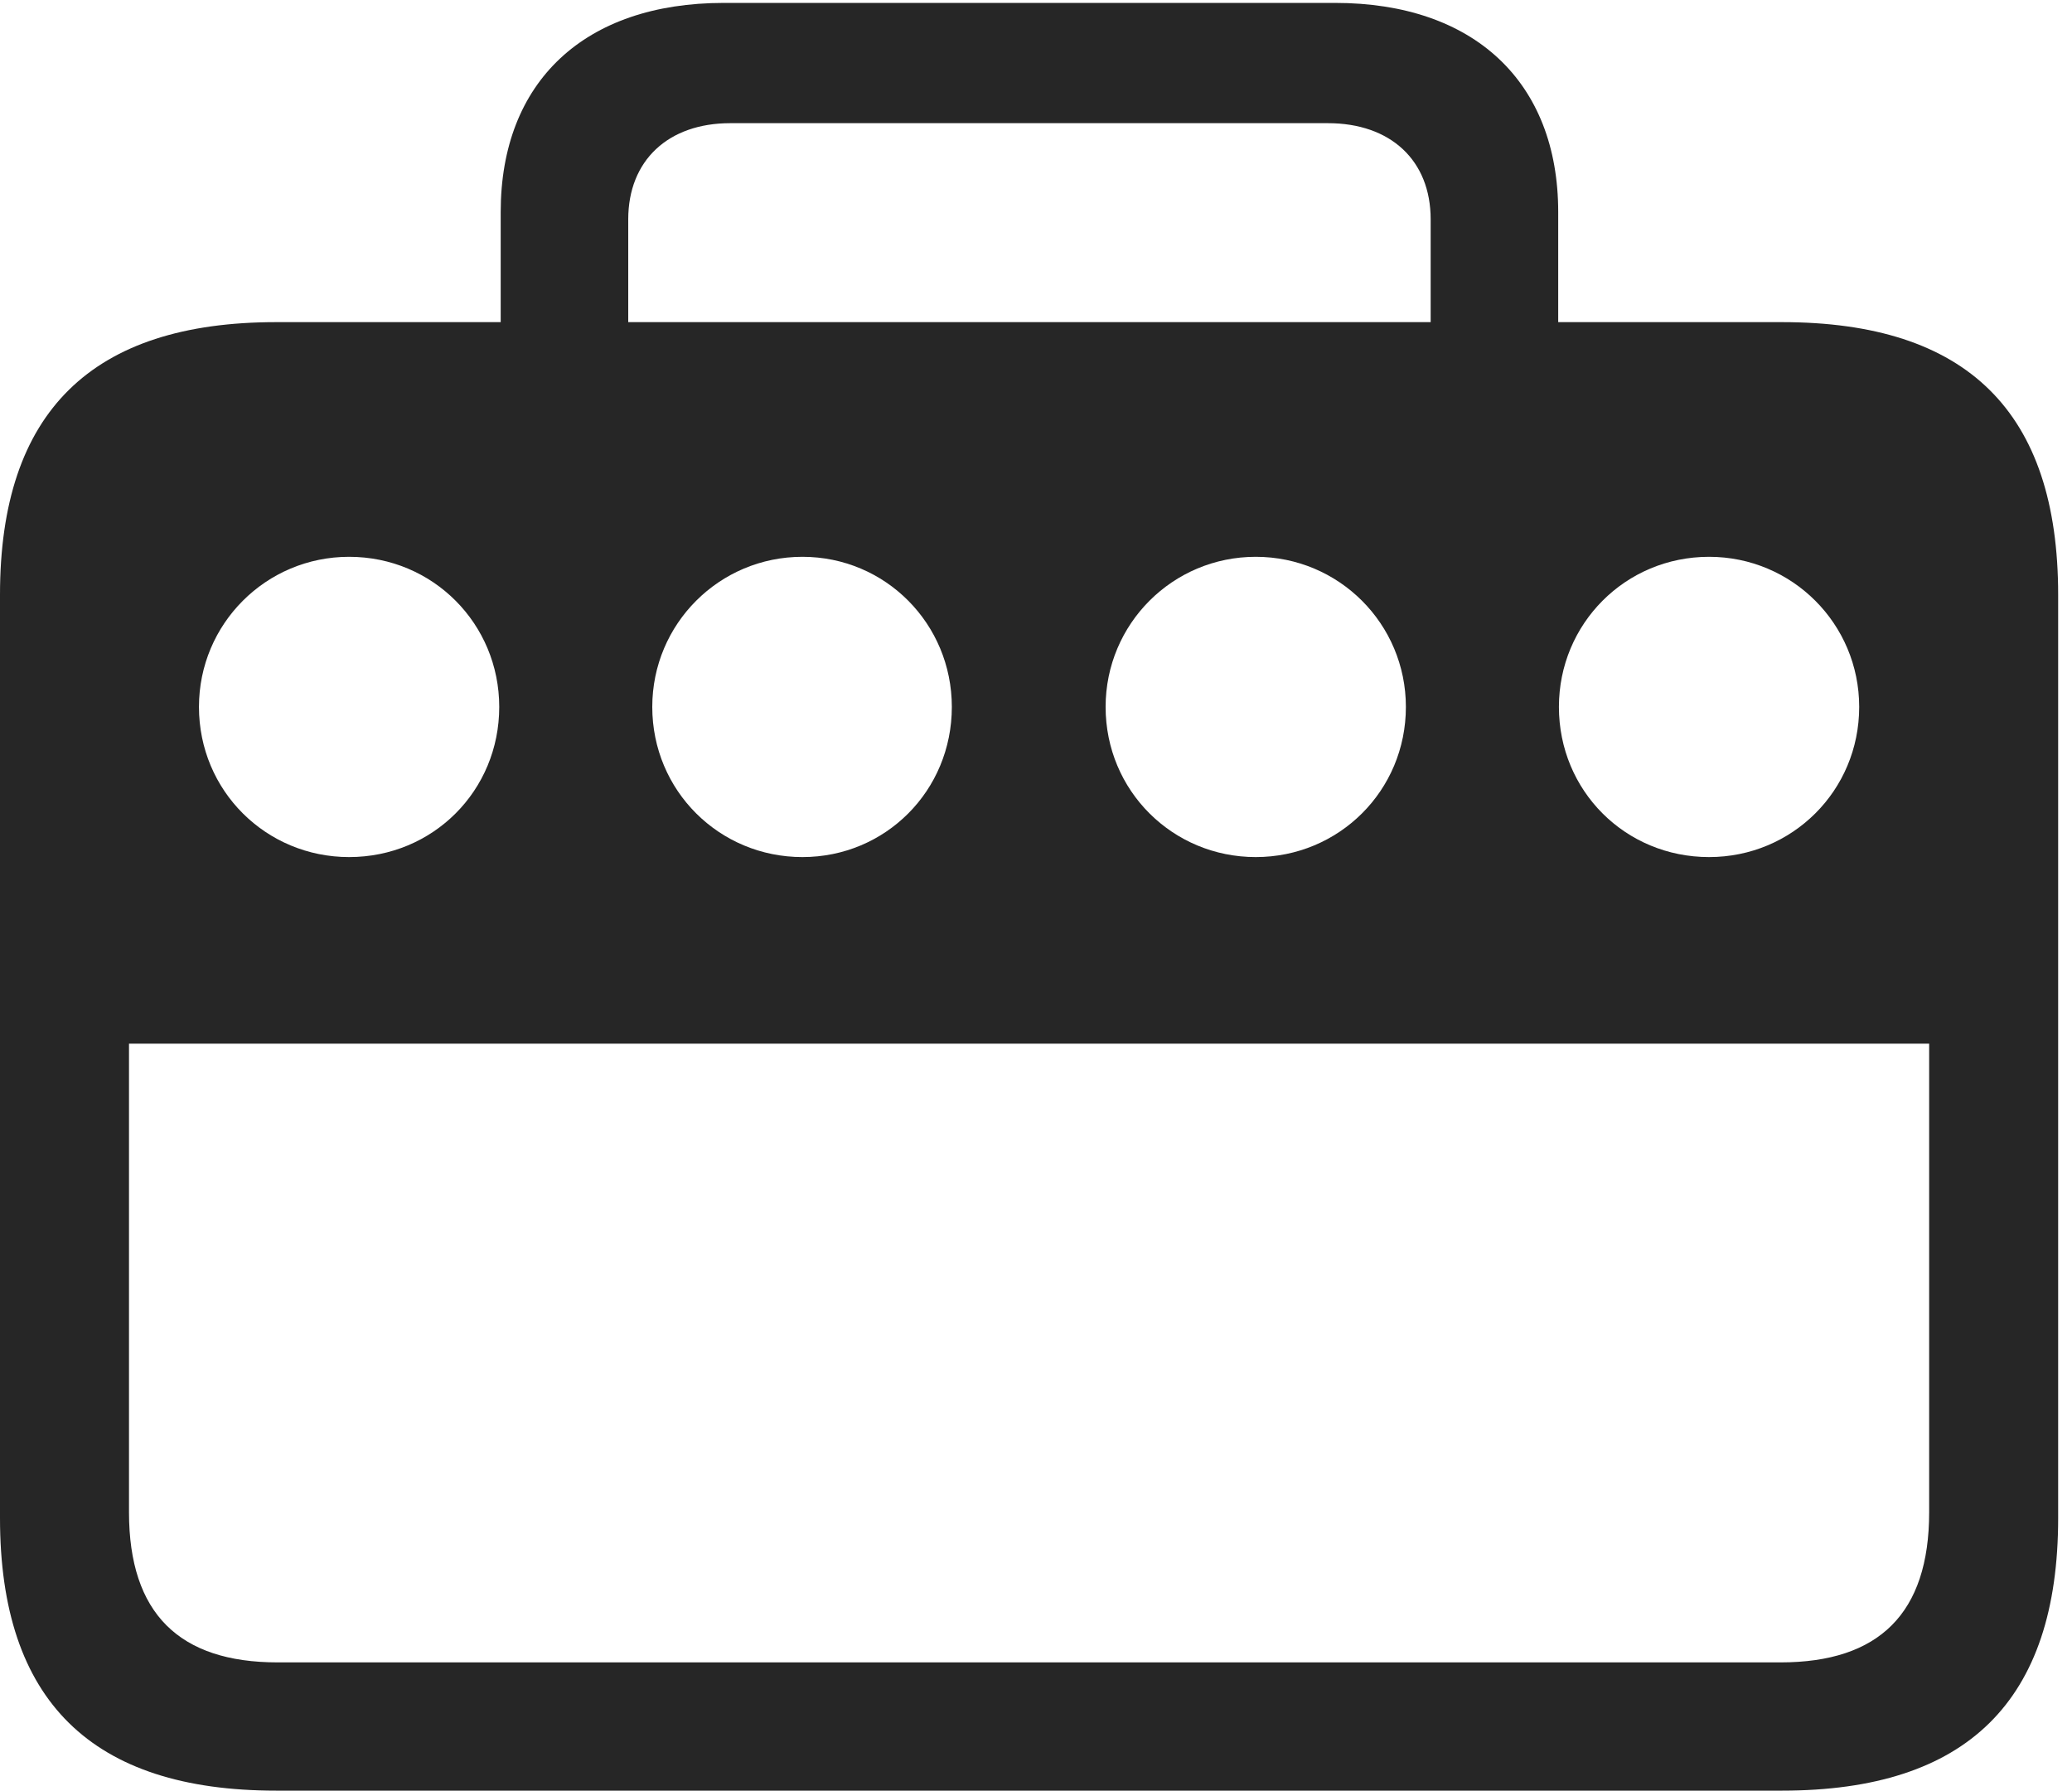 <?xml version="1.0" encoding="UTF-8"?>
<!--Generator: Apple Native CoreSVG 326-->
<!DOCTYPE svg
PUBLIC "-//W3C//DTD SVG 1.1//EN"
       "http://www.w3.org/Graphics/SVG/1.1/DTD/svg11.dtd">
<svg version="1.1" xmlns="http://www.w3.org/2000/svg" xmlns:xlink="http://www.w3.org/1999/xlink" viewBox="0 0 55.527 47.988">
 <g>
  <rect height="47.988" opacity="0" width="55.527" x="0" y="0"/>
  <path d="M0 40.684C0 45.586 2.461 47.988 7.402 47.988L47.754 47.988C52.715 47.988 55.156 45.586 55.156 40.684L55.156 15.938C55.156 11.035 52.715 8.633 47.754 8.633L7.402 8.633C2.461 8.633 0 11.035 0 15.938ZM9.355 22.969C7.129 22.969 5.332 21.191 5.332 18.945C5.332 16.719 7.129 14.922 9.355 14.922C11.602 14.922 13.379 16.719 13.379 18.945C13.379 21.191 11.602 22.969 9.355 22.969ZM21.504 22.969C19.277 22.969 17.48 21.191 17.48 18.945C17.48 16.719 19.277 14.922 21.504 14.922C23.73 14.922 25.508 16.719 25.508 18.945C25.508 21.191 23.73 22.969 21.504 22.969ZM33.652 22.969C31.426 22.969 29.629 21.191 29.629 18.945C29.629 16.719 31.426 14.922 33.652 14.922C35.879 14.922 37.676 16.719 37.676 18.945C37.676 21.191 35.879 22.969 33.652 22.969ZM45.801 22.969C43.555 22.969 41.777 21.191 41.777 18.945C41.777 16.719 43.555 14.922 45.801 14.922C48.027 14.922 49.824 16.719 49.824 18.945C49.824 21.191 48.027 22.969 45.801 22.969ZM3.457 40.527L3.457 27.969L51.699 27.969L51.699 40.527C51.699 43.242 50.352 44.551 47.715 44.551L7.441 44.551C4.805 44.551 3.457 43.242 3.457 40.527ZM13.418 11.25L16.836 11.25L16.836 5.879C16.836 4.297 17.91 3.301 19.57 3.301L35.586 3.301C37.266 3.301 38.34 4.297 38.34 5.879L38.34 11.25L41.758 11.25L41.758 5.684C41.758 2.188 39.492 0.078 35.781 0.078L19.395 0.078C15.664 0.078 13.418 2.188 13.418 5.684Z" fill="black" fill-opacity="0.85"/>
 </g>
</svg>

